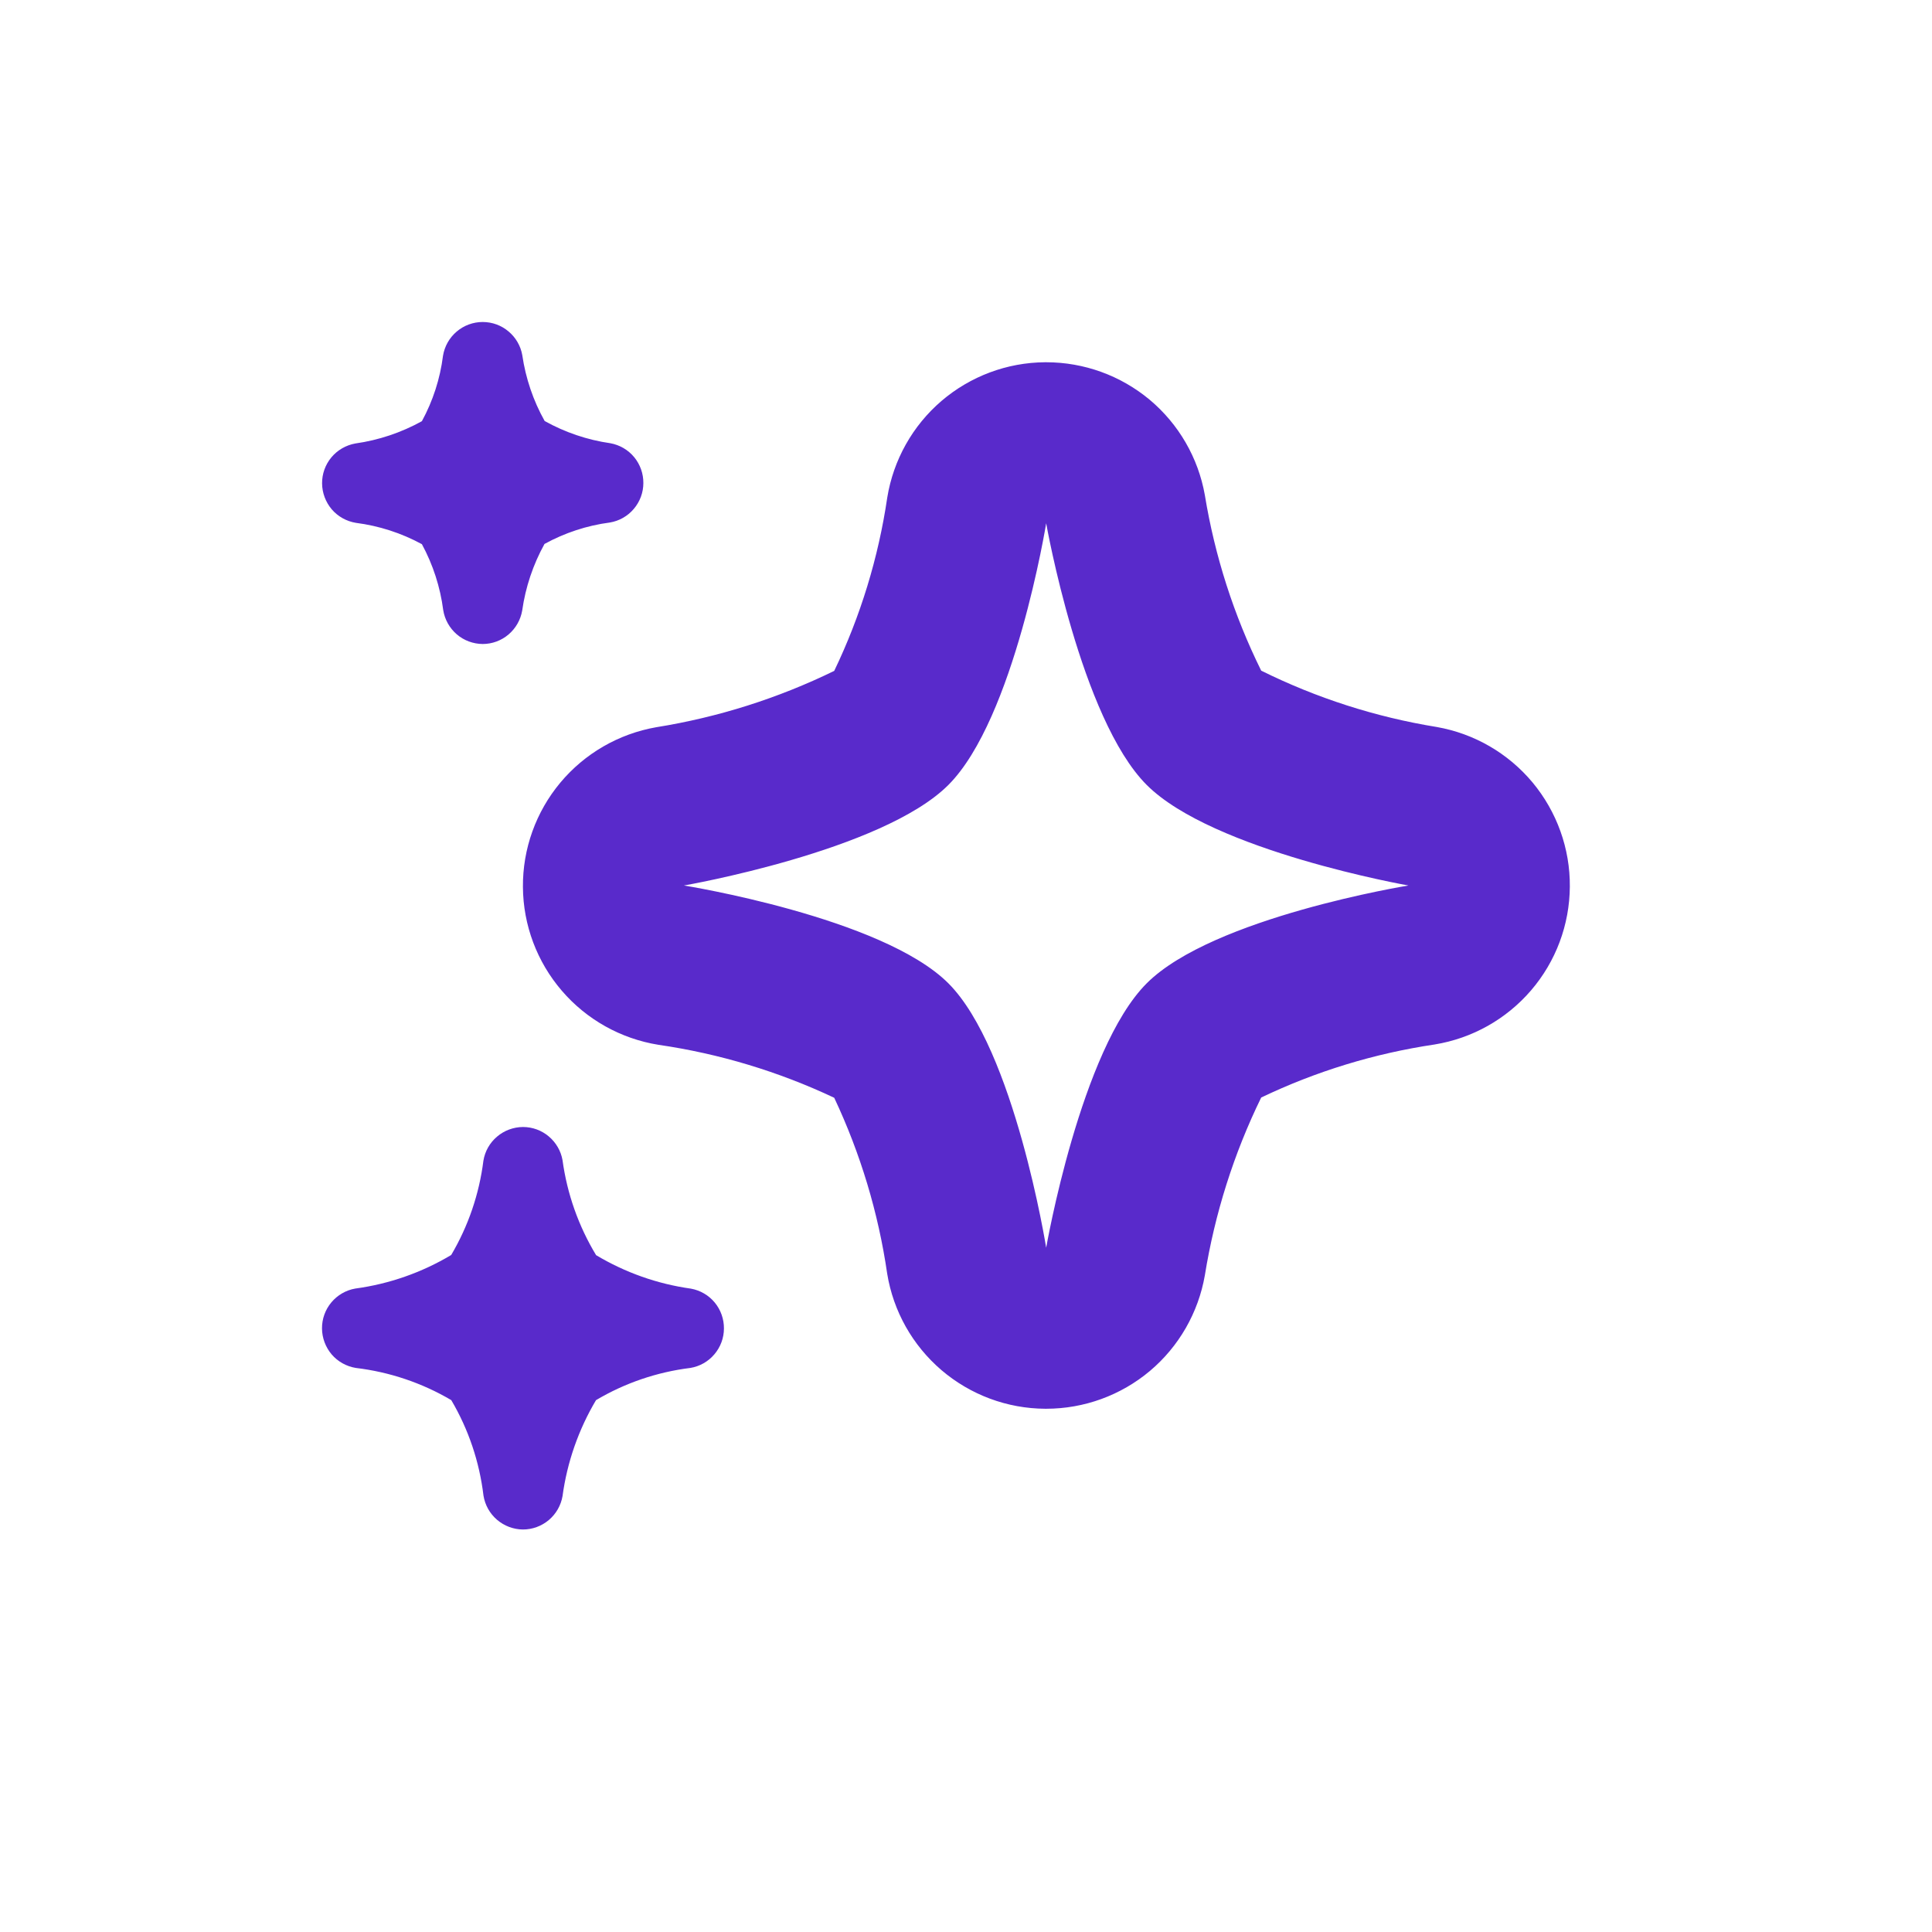 <svg width="24" height="24" viewBox="0 0 24 24" fill="none" xmlns="http://www.w3.org/2000/svg">
<path d="M12.996 6.5C12.996 6.5 13.424 8.93 14.245 9.751C15.066 10.572 17.496 11 17.496 11C17.496 11 15.066 11.394 14.245 12.215C13.424 13.036 12.996 15.5 12.996 15.5C12.996 15.5 12.602 13.036 11.781 12.215C10.96 11.394 8.496 11 8.496 11C8.496 11 10.96 10.572 11.781 9.751C12.602 8.93 12.996 6.5 12.996 6.5ZM12.996 4.5H12.982C12.51 4.503 12.054 4.674 11.695 4.981C11.336 5.289 11.098 5.714 11.022 6.18C10.912 6.927 10.69 7.653 10.363 8.334C9.664 8.675 8.919 8.911 8.151 9.034C7.685 9.116 7.263 9.36 6.96 9.723C6.657 10.086 6.492 10.546 6.496 11.019C6.499 11.492 6.671 11.949 6.979 12.307C7.287 12.666 7.713 12.904 8.18 12.979C8.936 13.089 9.672 13.311 10.363 13.637C10.689 14.329 10.911 15.065 11.021 15.822C11.097 16.289 11.336 16.713 11.696 17.021C12.056 17.328 12.512 17.498 12.985 17.5H12.996C13.467 17.5 13.923 17.334 14.284 17.031C14.644 16.728 14.886 16.307 14.967 15.843C15.091 15.076 15.326 14.332 15.667 13.634C16.348 13.308 17.074 13.086 17.821 12.975C18.288 12.899 18.712 12.661 19.02 12.302C19.328 11.943 19.498 11.487 19.501 11.014C19.505 10.542 19.34 10.083 19.038 9.72C18.735 9.357 18.314 9.113 17.848 9.031C17.09 8.908 16.355 8.672 15.667 8.331C15.327 7.643 15.091 6.908 14.967 6.15C14.885 5.687 14.642 5.268 14.282 4.966C13.921 4.665 13.466 4.5 12.996 4.5ZM6.496 19C6.378 18.999 6.264 18.956 6.174 18.879C6.084 18.802 6.025 18.696 6.006 18.579C5.956 18.16 5.82 17.756 5.606 17.393C5.243 17.179 4.839 17.043 4.42 16.993C4.304 16.974 4.197 16.915 4.12 16.825C4.044 16.735 4.001 16.621 4 16.503C3.999 16.385 4.04 16.27 4.116 16.179C4.191 16.089 4.297 16.027 4.413 16.007C4.835 15.95 5.24 15.808 5.605 15.59C5.817 15.231 5.953 14.833 6.005 14.419C6.024 14.302 6.084 14.196 6.174 14.12C6.264 14.043 6.378 14.001 6.496 14C6.614 14 6.727 14.041 6.817 14.117C6.907 14.193 6.968 14.297 6.988 14.413C7.045 14.83 7.187 15.232 7.405 15.592C7.766 15.808 8.167 15.95 8.583 16.008C8.699 16.029 8.804 16.09 8.879 16.181C8.954 16.272 8.994 16.386 8.993 16.503C8.993 16.621 8.95 16.735 8.874 16.824C8.798 16.914 8.692 16.974 8.576 16.993C8.162 17.044 7.763 17.18 7.404 17.393C7.187 17.758 7.045 18.164 6.988 18.585C6.968 18.701 6.908 18.806 6.818 18.882C6.728 18.958 6.614 19 6.496 19ZM5.996 8C5.878 7.999 5.764 7.957 5.674 7.88C5.585 7.803 5.525 7.697 5.506 7.58C5.469 7.293 5.379 7.015 5.241 6.76C4.987 6.622 4.709 6.532 4.421 6.495C4.305 6.476 4.198 6.417 4.121 6.327C4.045 6.237 4.002 6.123 4.001 6.005C4 5.887 4.041 5.772 4.117 5.681C4.192 5.591 4.298 5.53 4.414 5.509C4.704 5.468 4.985 5.374 5.241 5.232C5.378 4.98 5.467 4.705 5.503 4.42C5.522 4.303 5.582 4.196 5.673 4.119C5.763 4.042 5.878 4 5.996 4C6.114 4 6.227 4.041 6.317 4.117C6.407 4.192 6.468 4.297 6.488 4.412C6.53 4.699 6.624 4.977 6.766 5.23C7.019 5.371 7.296 5.465 7.582 5.506C7.698 5.527 7.803 5.588 7.878 5.679C7.953 5.77 7.993 5.884 7.992 6.001C7.992 6.119 7.949 6.233 7.873 6.322C7.797 6.412 7.691 6.472 7.575 6.491C7.291 6.528 7.016 6.619 6.764 6.757C6.622 7.014 6.528 7.294 6.487 7.584C6.467 7.7 6.407 7.805 6.318 7.881C6.228 7.958 6.114 8 5.996 8Z" fill="#592ACB"/>
</svg>
